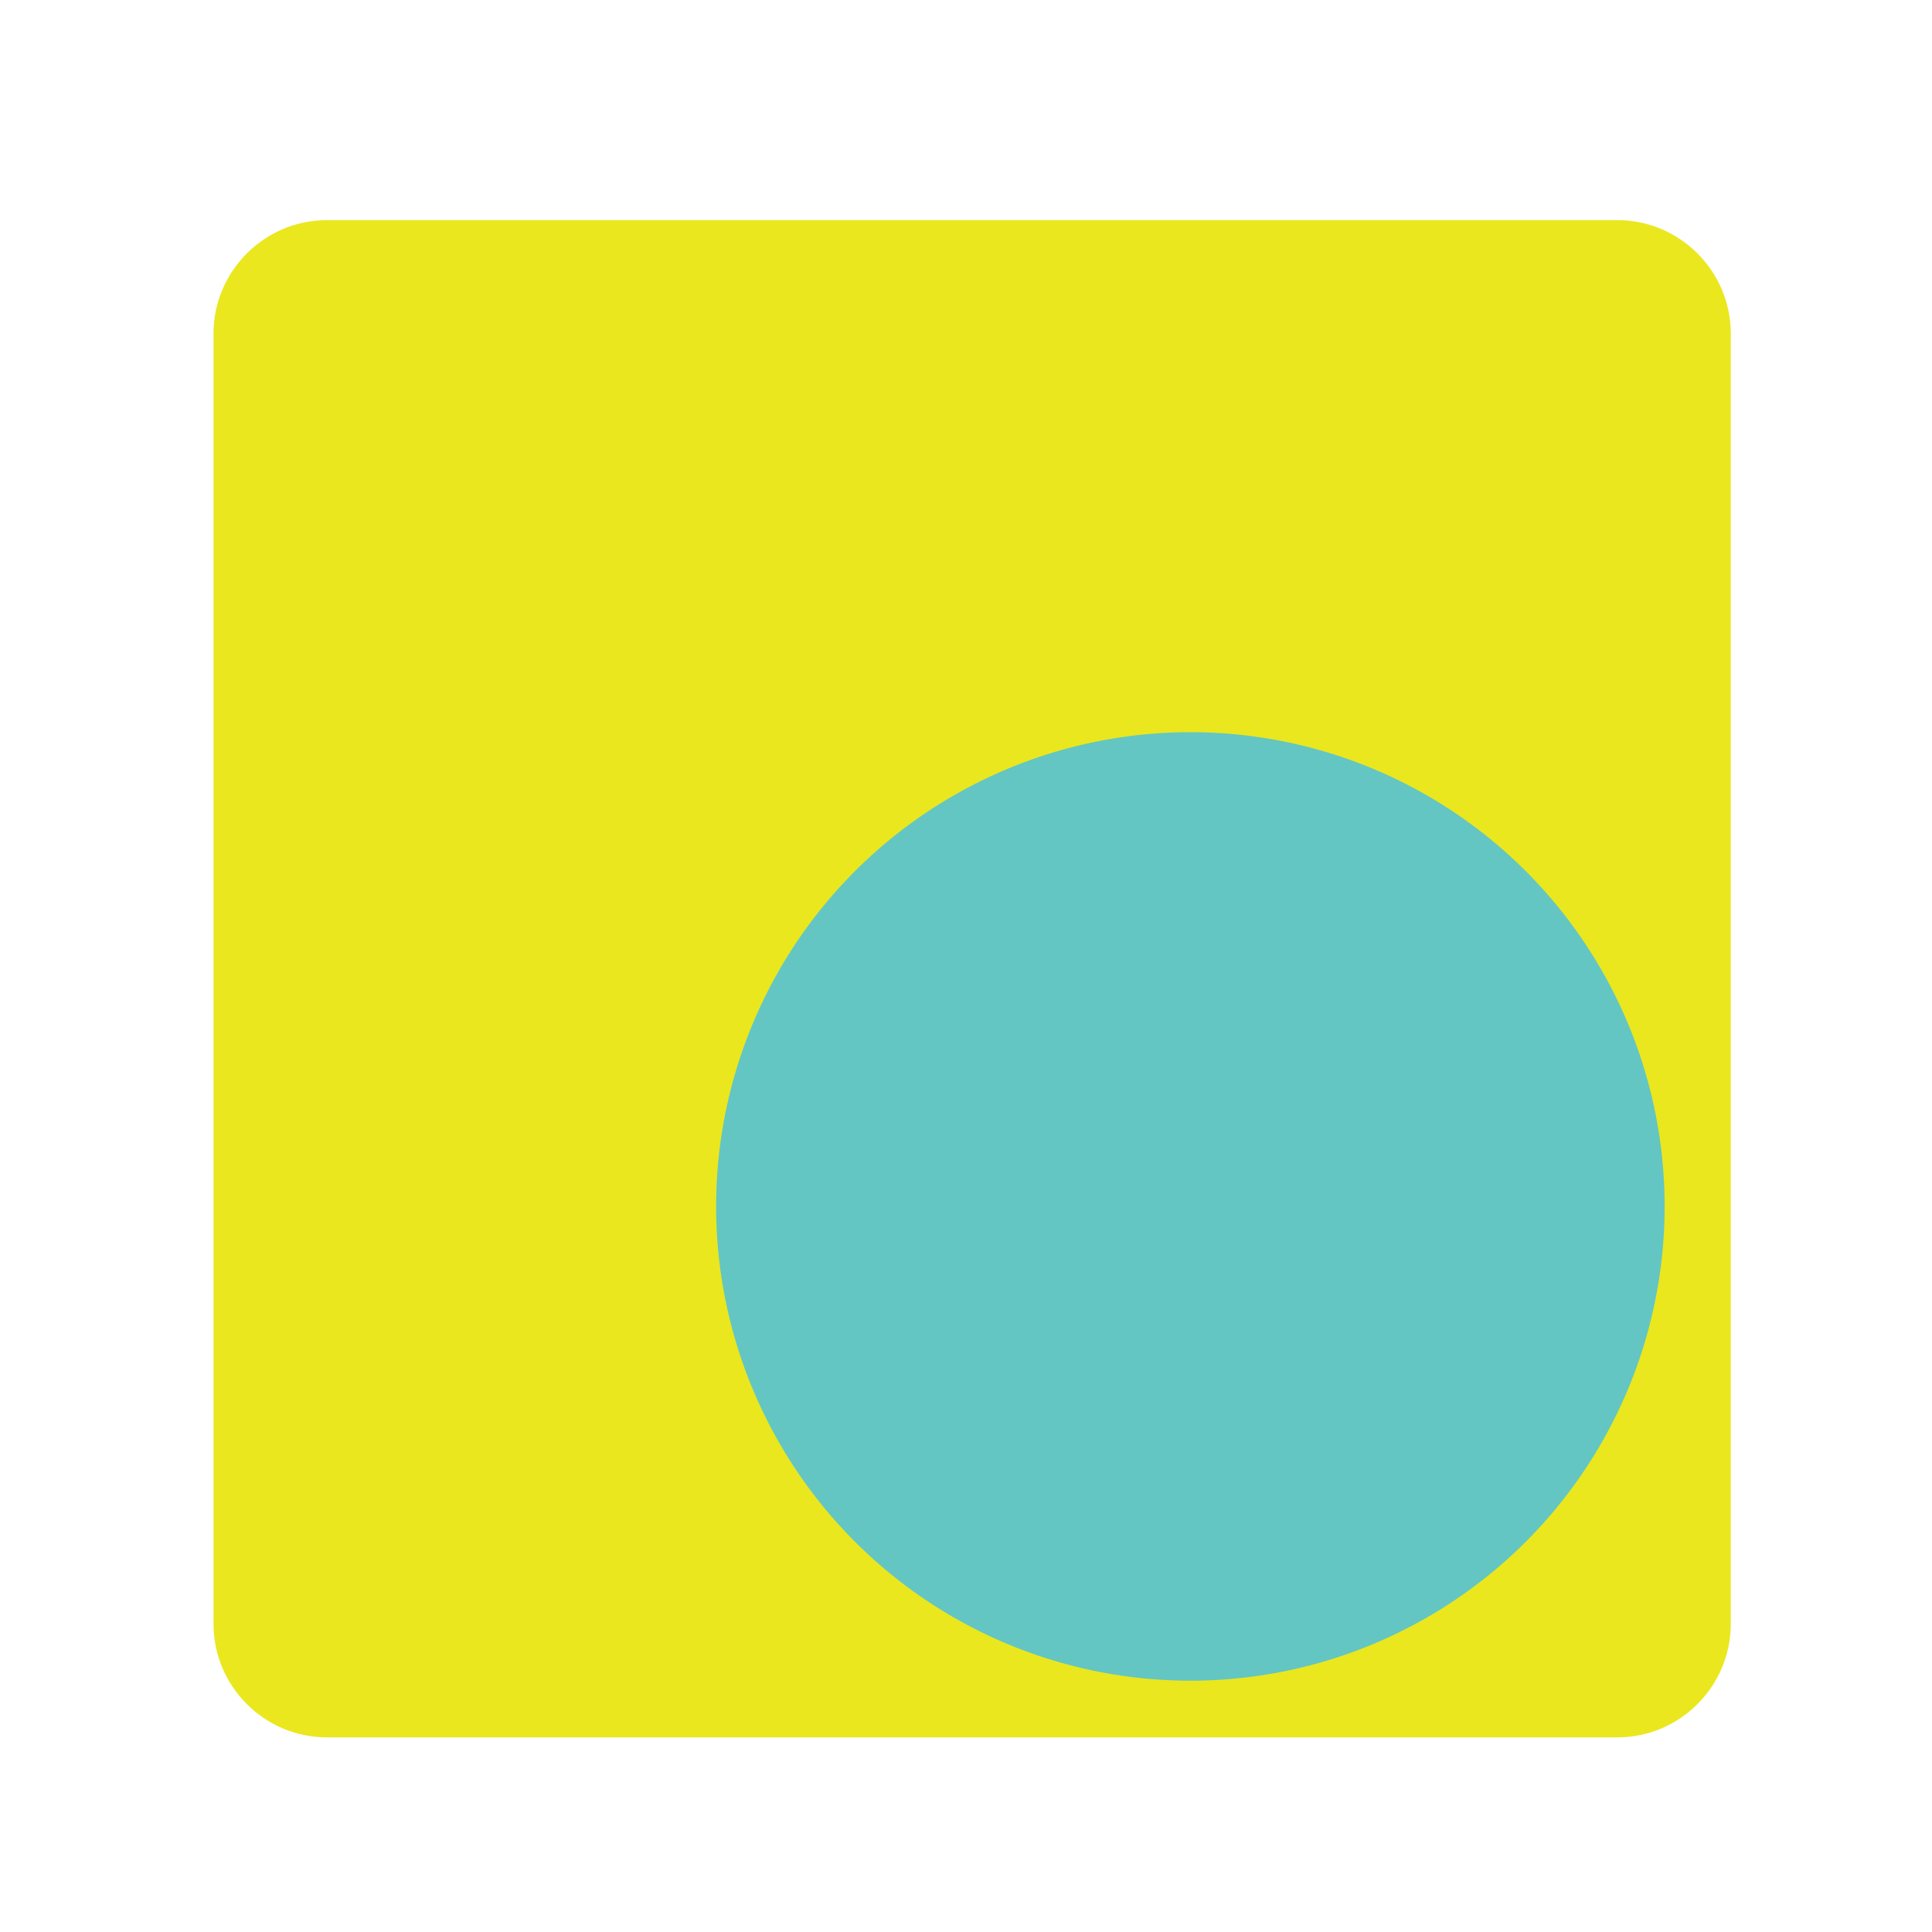 <?xml version="1.0" encoding="utf-8"?>
<!-- Generator: Adobe Illustrator 23.0.1, SVG Export Plug-In . SVG Version: 6.00 Build 0)  -->
<svg version="1.1" id="Layer_1" xmlns="http://www.w3.org/2000/svg" xmlns:xlink="http://www.w3.org/1999/xlink" x="0px" y="0px"
	 viewBox="0 0 204.5 204.5" style="enable-background:new 0 0 204.5 204.5;" xml:space="preserve">
<style type="text/css">
	.st0{fill:#EAE71F;}
	.st1{fill:#63C6C2;}
</style>
<path class="st0" d="M171.2,183.9H34.6c-6.6,0-12-5.4-12-12V35.3c0-6.6,5.4-12,12-12h136.6c6.6,0,12,5.4,12,12v136.6
	C183.2,178.5,177.8,183.9,171.2,183.9z"/>
<circle class="st1" cx="126" cy="127.7" r="50.2"/>
</svg>
